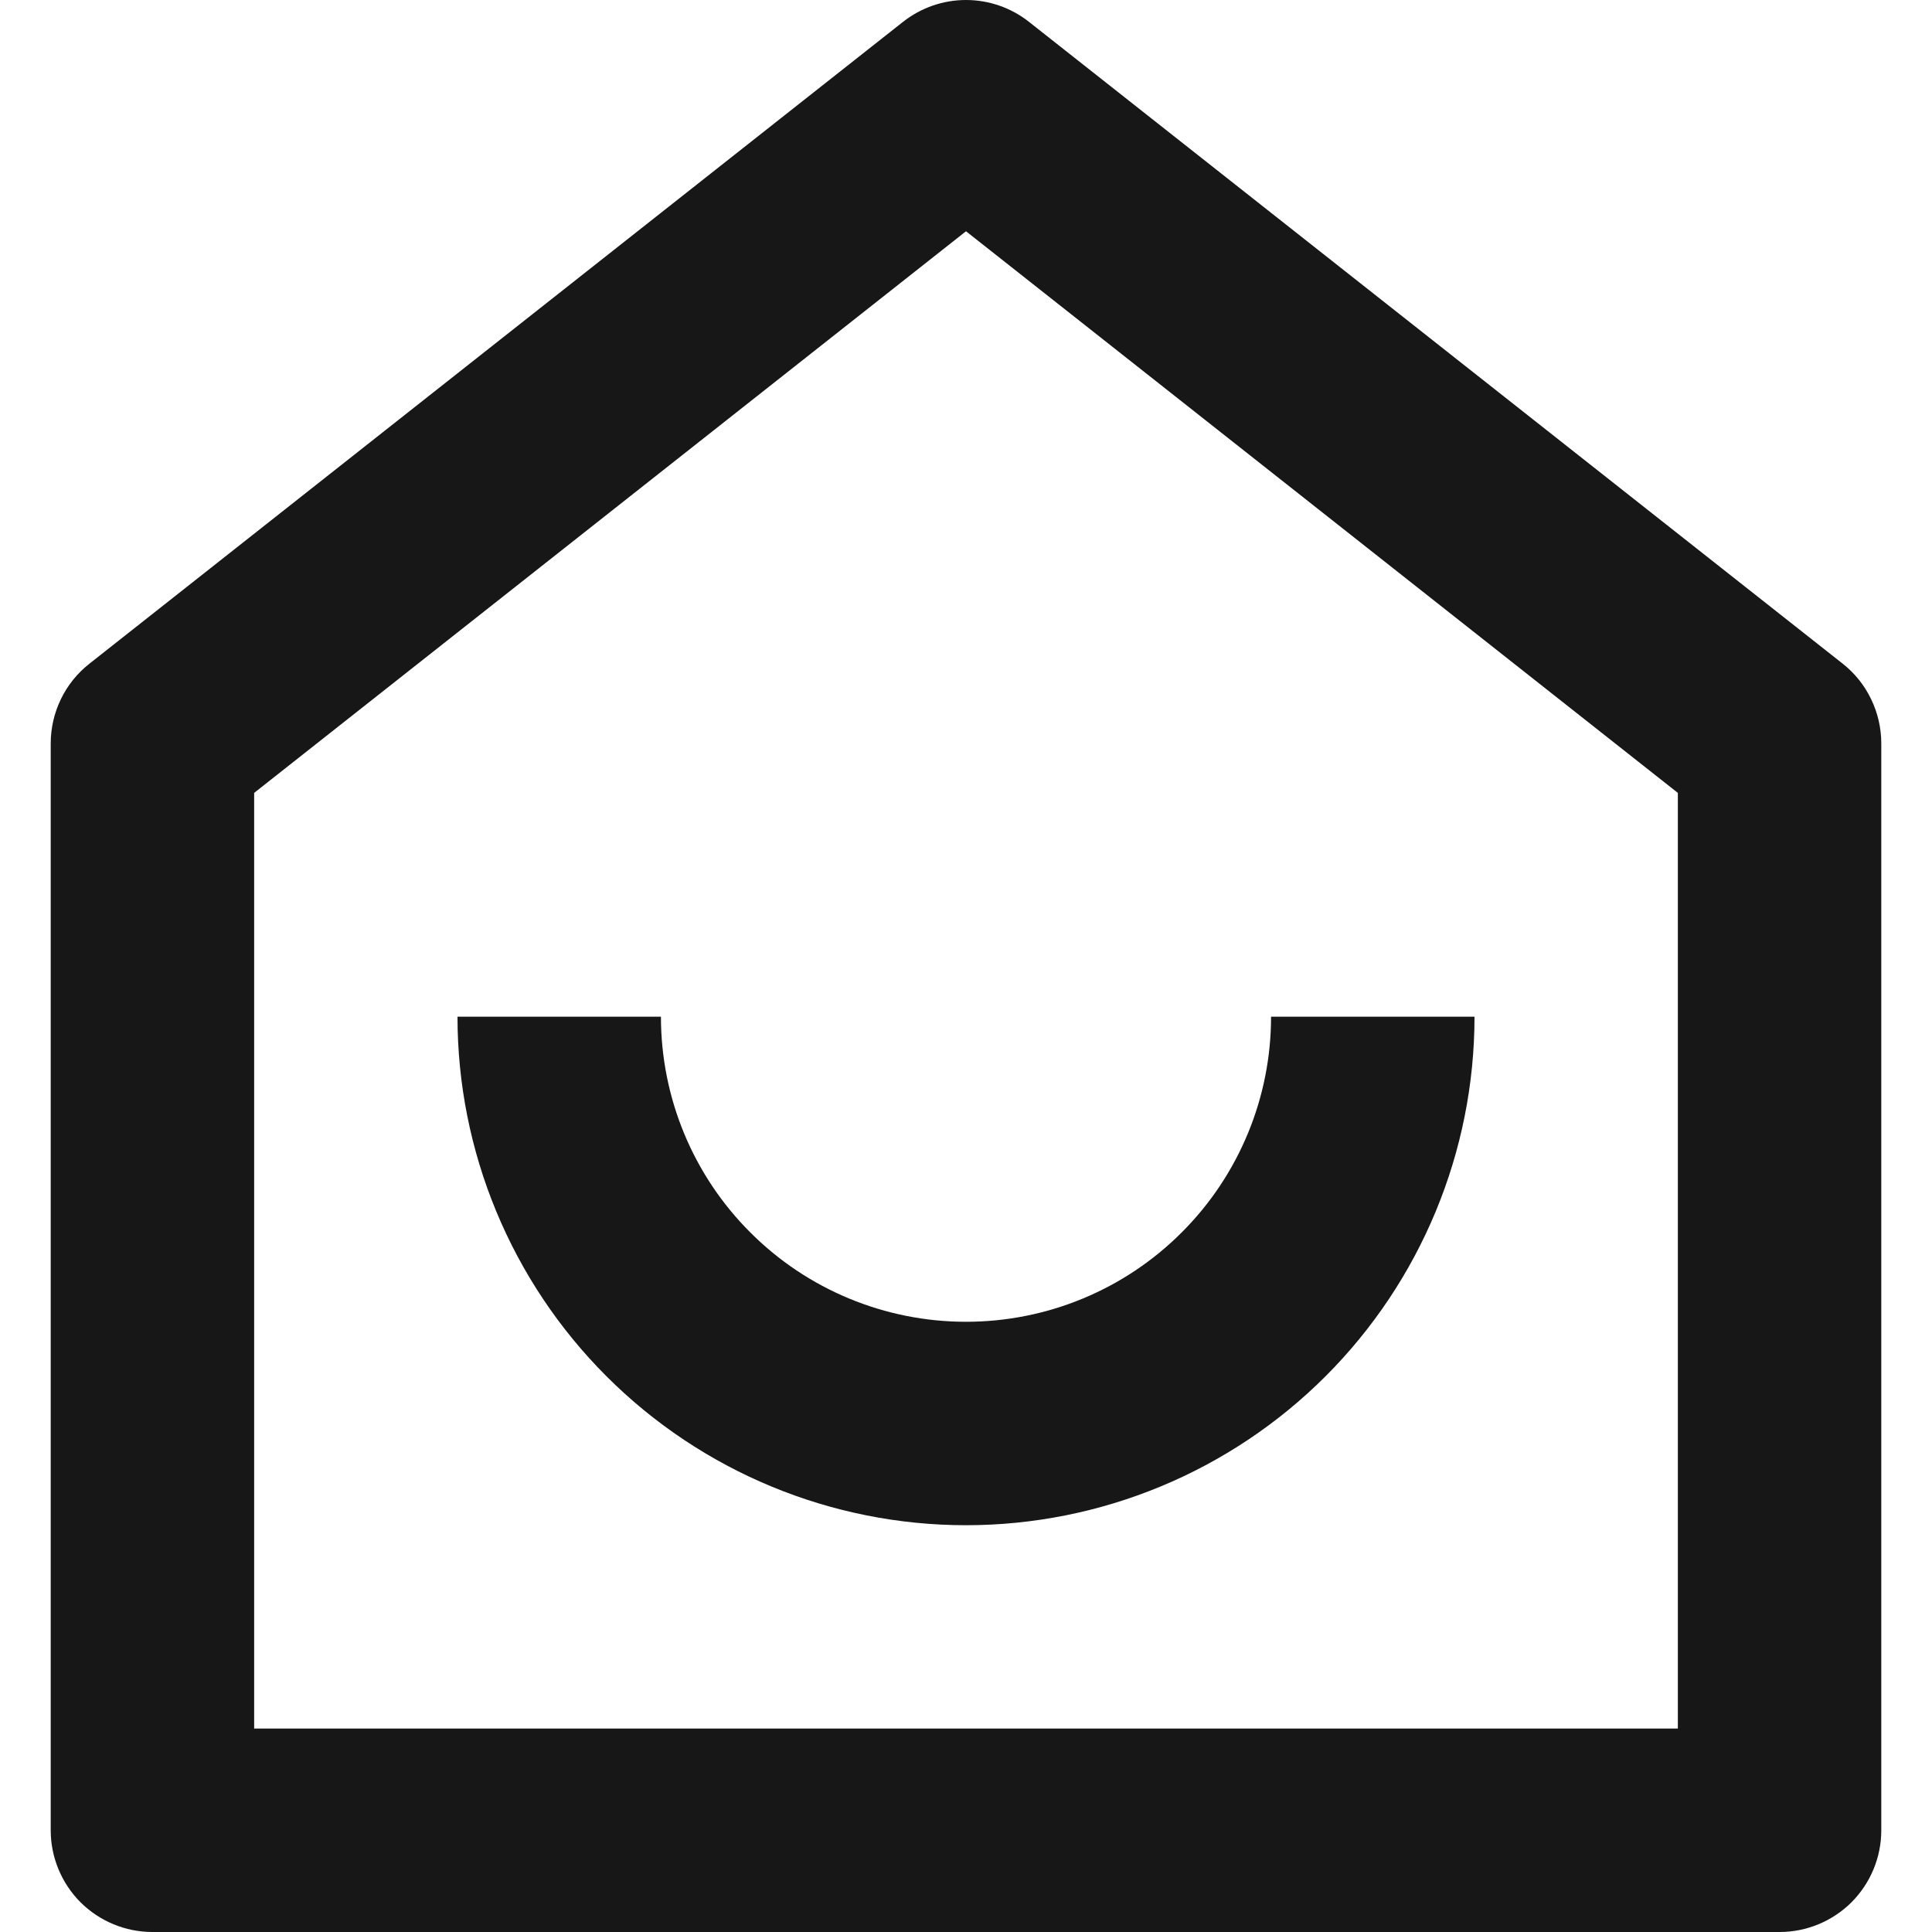 <svg width="20" height="20" viewBox="0 0 20 20" fill="none" xmlns="http://www.w3.org/2000/svg">
  <path d="M17.369 17.894V8.208L10 2.394L2.631 8.208V17.894H17.369ZM19.475 18.947C19.475 19.226 19.364 19.494 19.167 19.692C18.969 19.889 18.701 20 18.422 20H1.578C1.299 20 1.031 19.889 0.833 19.692C0.636 19.494 0.525 19.226 0.525 18.947V7.697C0.525 7.538 0.561 7.381 0.63 7.238C0.699 7.095 0.8 6.969 0.925 6.871L9.347 0.227C9.533 0.08 9.763 0 10 0C10.237 0 10.467 0.08 10.653 0.227L19.075 6.87C19.2 6.968 19.301 7.094 19.37 7.238C19.439 7.381 19.475 7.538 19.475 7.697V18.947ZM4.736 10.525H6.842C6.842 11.363 7.174 12.166 7.767 12.758C8.359 13.351 9.162 13.683 10 13.683C10.838 13.683 11.641 13.351 12.233 12.758C12.826 12.166 13.158 11.363 13.158 10.525H15.264C15.264 11.921 14.709 13.26 13.722 14.247C12.735 15.234 11.396 15.789 10 15.789C8.604 15.789 7.265 15.234 6.278 14.247C5.291 13.26 4.736 11.921 4.736 10.525Z" fill="#171717"/>
</svg>
